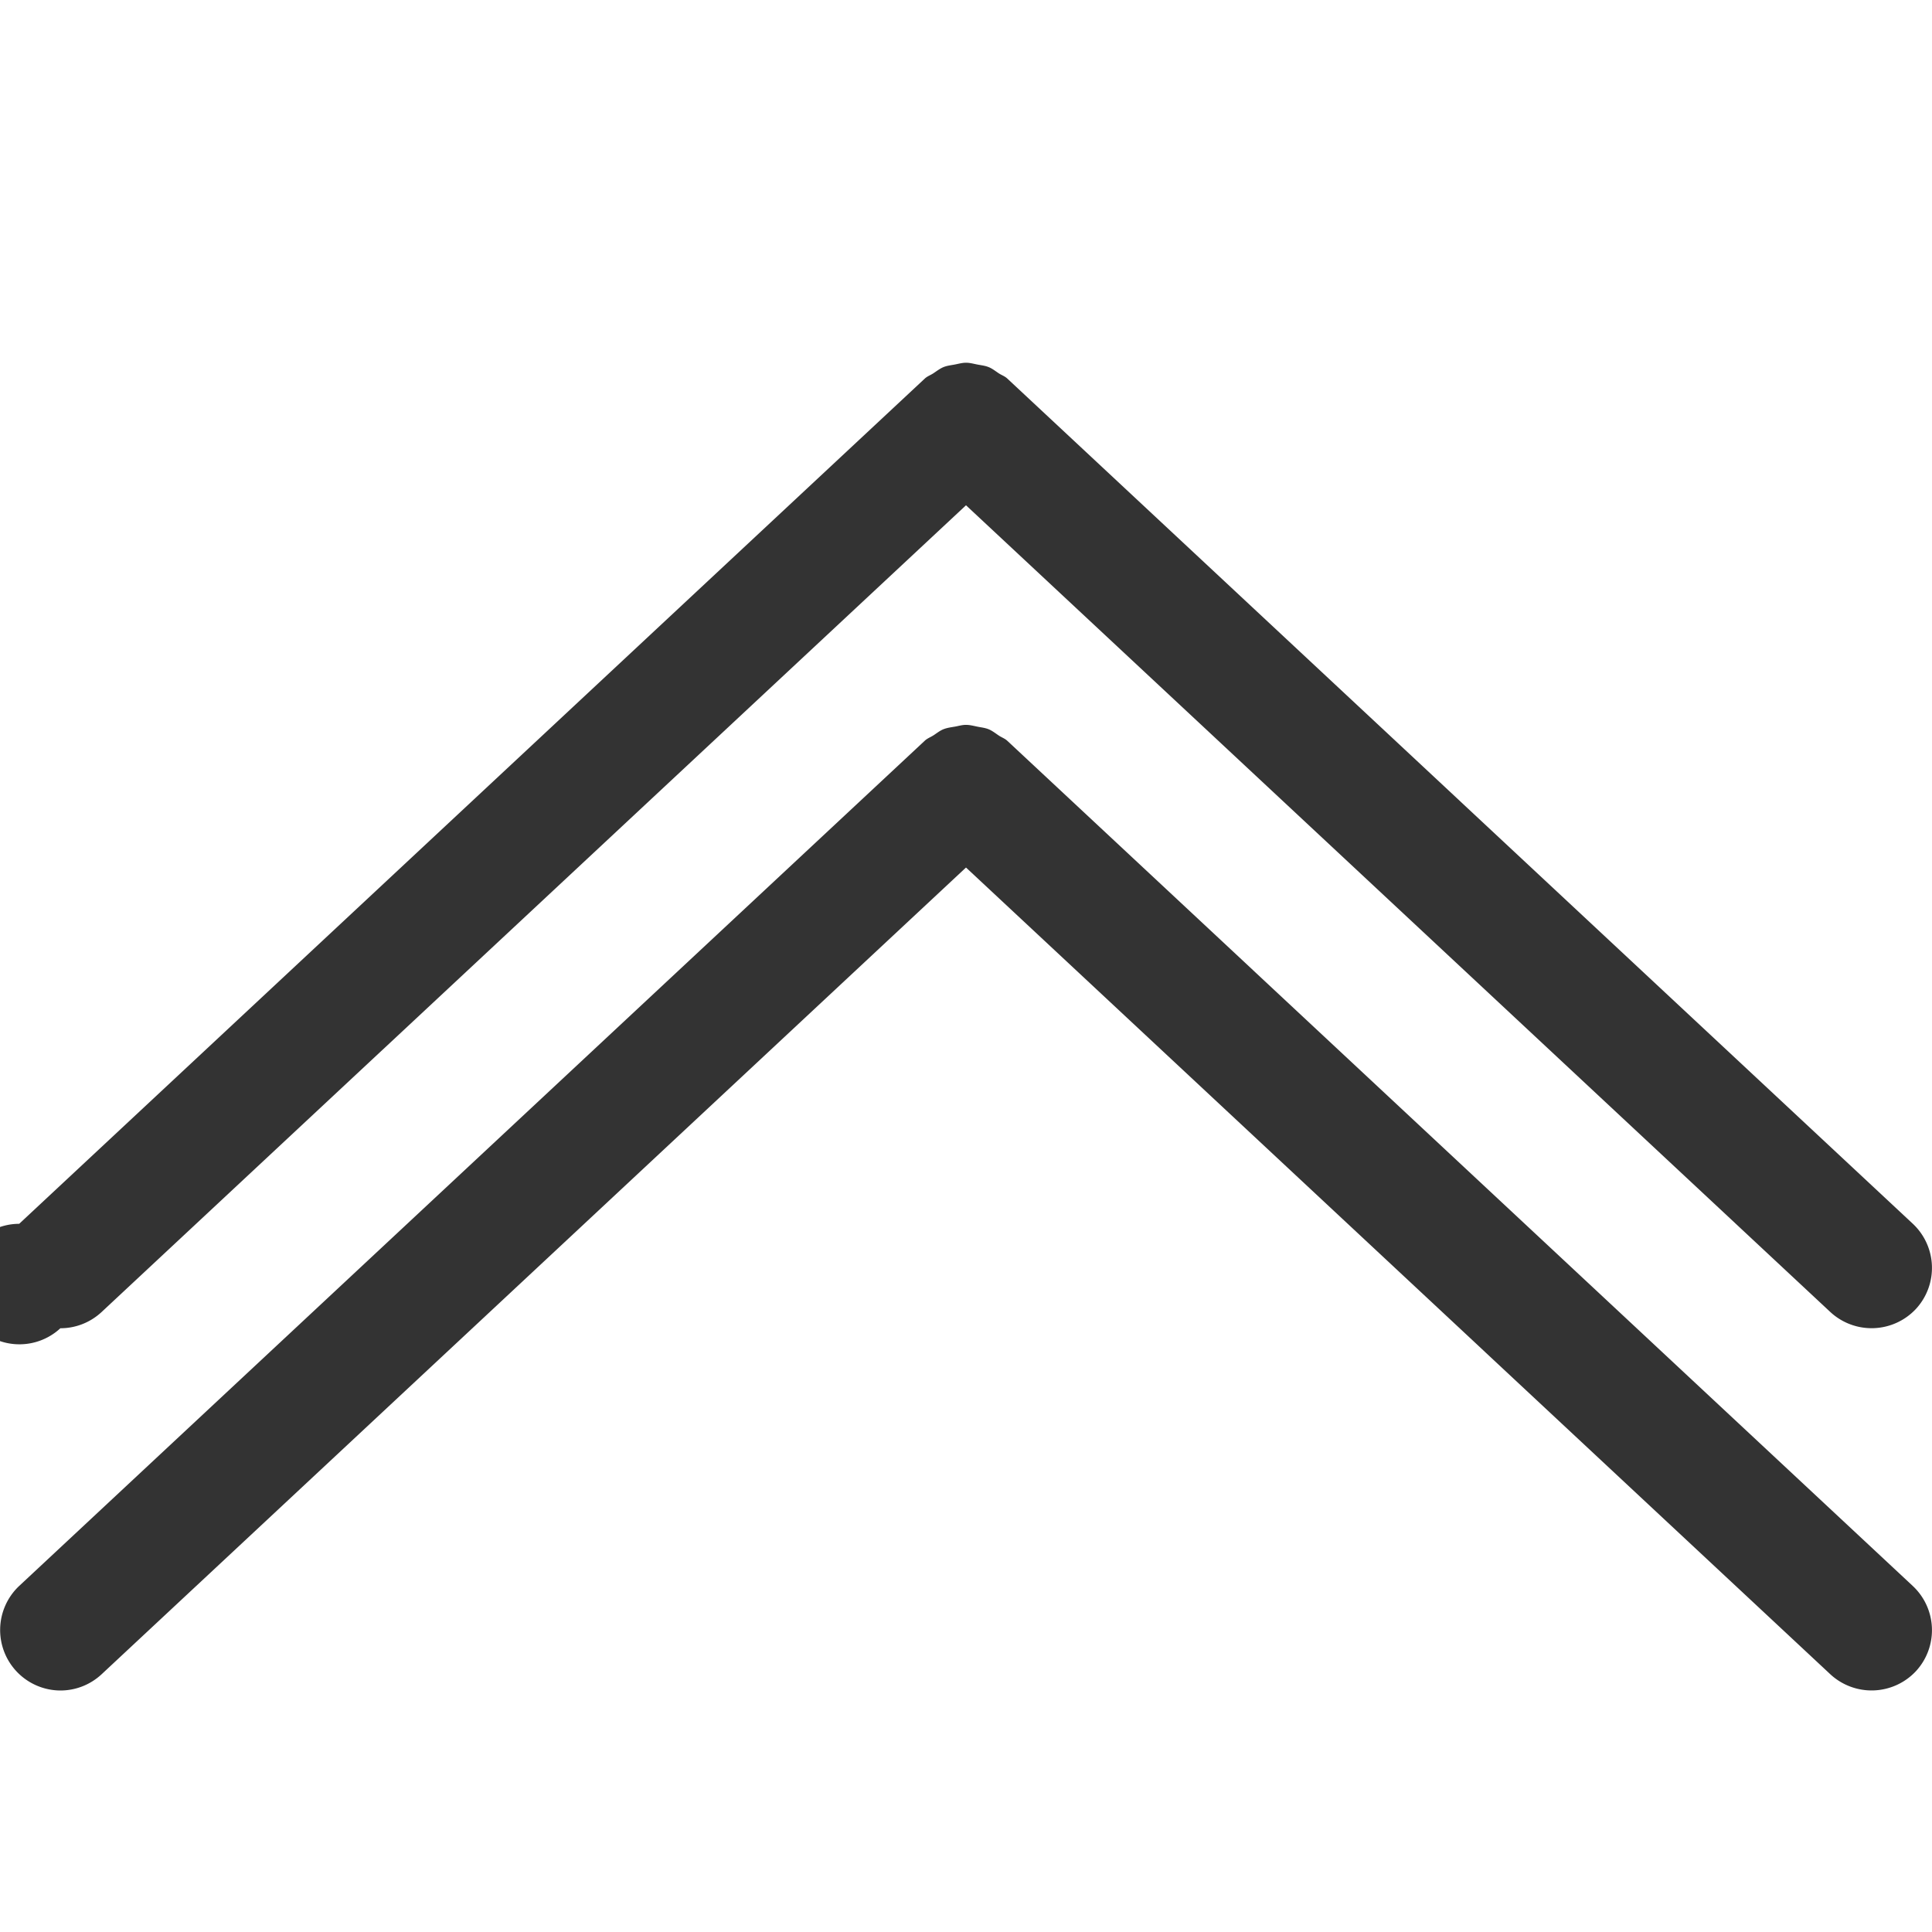 <svg id="SvgjsSvg1001" width="256" height="256" xmlns="http://www.w3.org/2000/svg" version="1.1" xmlns:xlink="http://www.w3.org/1999/xlink" xmlns:svgjs="http://svgjs.com/svgjs"><defs id="SvgjsDefs1002"></defs><g id="SvgjsG1008"><svg xmlns="http://www.w3.org/2000/svg" viewBox="0 0 32 32" width="256" height="256"><path fill="#333333" d="M16.683 12.269c-.041-.038-.093-.055-.138-.085-.057-.038-.11-.081-.172-.106-.057-.023-.117-.029-.177-.041-.066-.013-.13-.031-.198-.031-.06 0-.116.017-.175.028-.067.012-.133.019-.198.045-.059.024-.109.065-.163.1-.048.031-.101.049-.144.089l-15 14A1.002 1.002 0 0 0 1 28c.244 0 .489-.089.683-.269L16 14.369l14.317 13.363a1.005 1.005 0 0 0 1.414-.049 1.002 1.002 0 0 0-.049-1.414l-14.999-14z" class="color333 svgShape"></path><path fill="#333333" d="M16.683 6.269c-.042-.039-.093-.055-.139-.085-.056-.037-.109-.08-.17-.104-.06-.024-.122-.03-.184-.042-.063-.012-.124-.03-.189-.03s-.125.018-.189.03c-.063.012-.124.018-.184.042-.061.025-.114.067-.17.104-.046.03-.098.047-.14.086l-15 14A.998.998 0 1 0 1 22c.244 0 .489-.089.683-.269L16 8.369l14.317 13.363a1.005 1.005 0 0 0 1.414-.049 1.002 1.002 0 0 0-.049-1.414l-14.999-14z" class="color333 svgShape"></path></svg></g></svg>